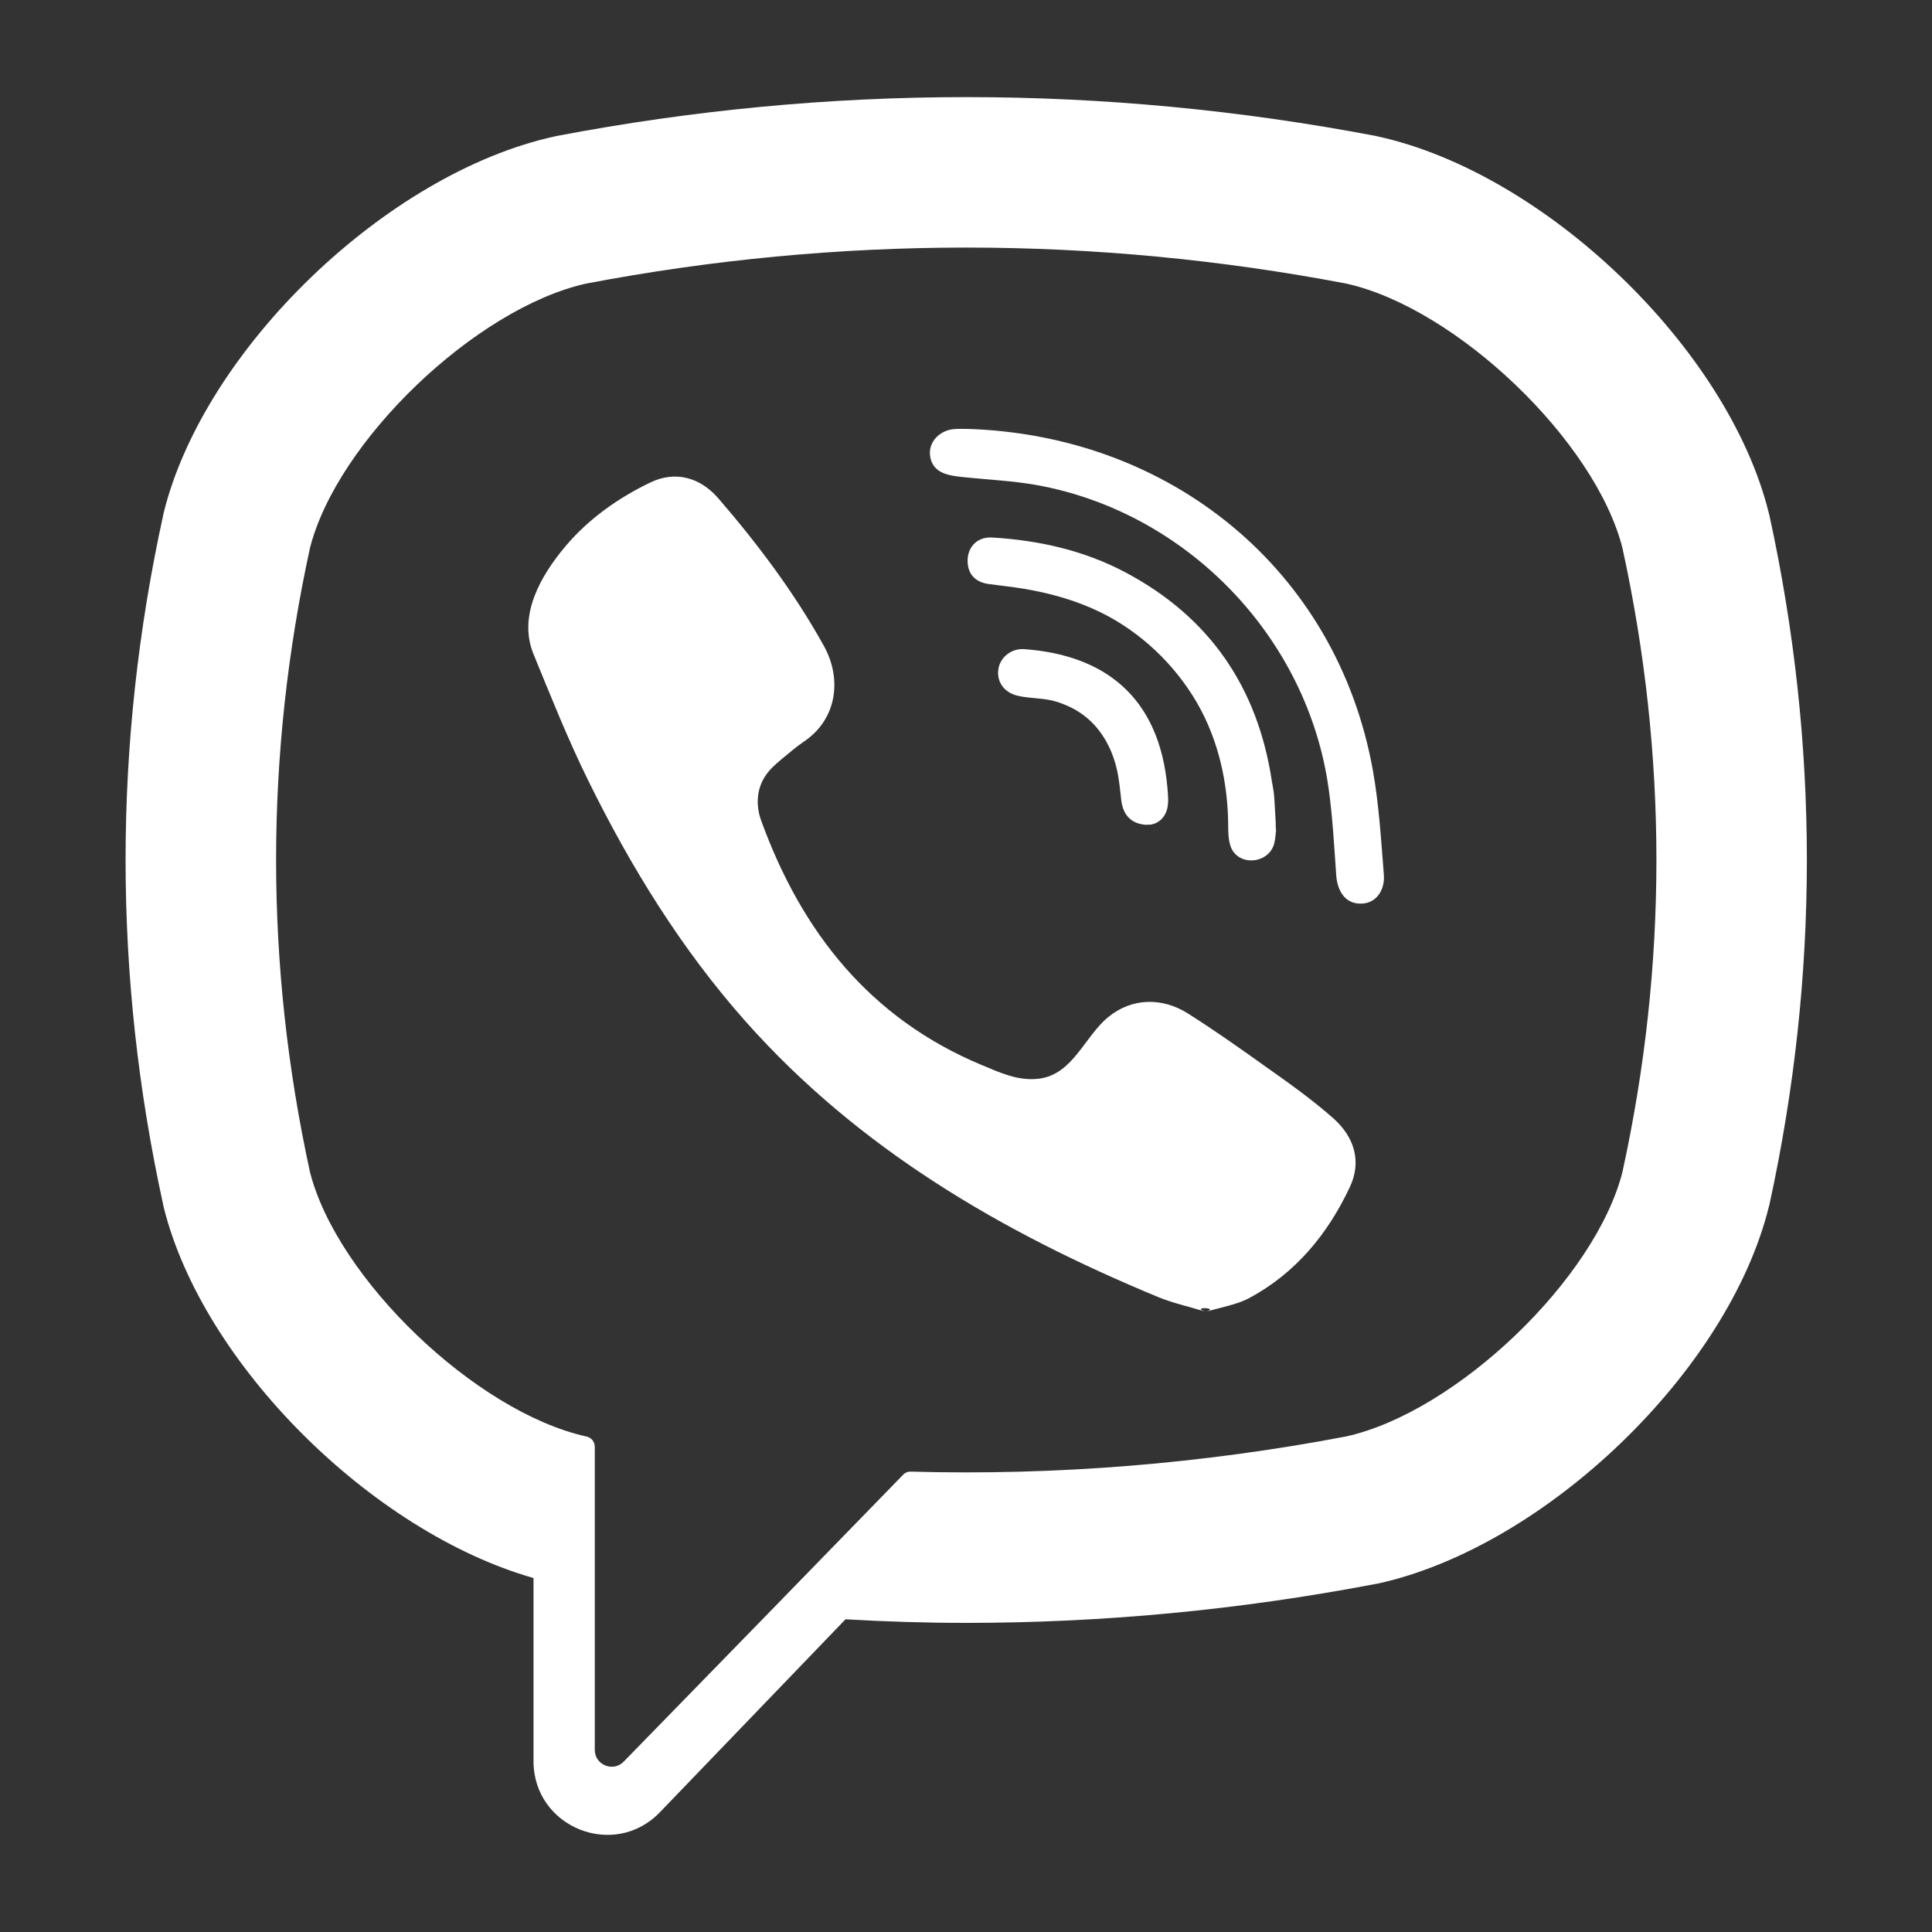 <svg width="14" height="14" viewBox="0 0 14 14" fill="none" xmlns="http://www.w3.org/2000/svg">
<rect x="0" y="0" width="14" height="14" fill="#333333" stroke="none"/>
<path d="M12.821 3.731L12.817 3.716C12.523 2.528 11.198 1.253 9.981 0.988L9.968 0.985C7.999 0.61 6.004 0.61 4.036 0.985L4.022 0.988C2.805 1.253 1.48 2.528 1.186 3.716L1.183 3.731C0.819 5.39 0.819 7.073 1.183 8.732L1.186 8.747C1.468 9.884 2.694 11.101 3.866 11.435V12.762C3.866 13.242 4.451 13.478 4.783 13.131L6.127 11.734C6.419 11.751 6.71 11.76 7.002 11.76C7.992 11.76 8.984 11.666 9.967 11.478L9.981 11.476C11.198 11.21 12.523 9.935 12.817 8.747L12.821 8.733C13.184 7.073 13.184 5.39 12.821 3.731ZM11.757 8.492C11.561 9.267 10.555 10.231 9.755 10.409C8.709 10.608 7.654 10.693 6.6 10.664C6.579 10.663 6.559 10.671 6.545 10.686C6.395 10.84 5.564 11.694 5.564 11.694L4.52 12.765C4.444 12.844 4.31 12.79 4.31 12.68V10.483C4.31 10.447 4.284 10.416 4.248 10.409C4.248 10.409 4.248 10.409 4.247 10.409C3.448 10.231 2.442 9.267 2.246 8.492C1.919 6.992 1.919 5.471 2.246 3.972C2.442 3.196 3.448 2.233 4.247 2.055C6.075 1.707 7.928 1.707 9.756 2.055C10.555 2.233 11.561 3.196 11.757 3.972C12.085 5.472 12.085 6.992 11.757 8.492Z" fill="white"/>
<path d="M8.739 9.506C8.616 9.468 8.499 9.443 8.39 9.398C7.263 8.931 6.225 8.327 5.404 7.403C4.937 6.877 4.571 6.283 4.262 5.655C4.115 5.357 3.992 5.047 3.866 4.74C3.751 4.459 3.92 4.169 4.098 3.958C4.265 3.76 4.48 3.608 4.713 3.496C4.895 3.409 5.074 3.459 5.207 3.613C5.494 3.946 5.757 4.296 5.971 4.682C6.102 4.92 6.066 5.21 5.828 5.372C5.77 5.411 5.718 5.457 5.664 5.501C5.617 5.54 5.572 5.58 5.54 5.632C5.481 5.728 5.478 5.842 5.516 5.947C5.809 6.753 6.304 7.38 7.115 7.718C7.245 7.772 7.375 7.834 7.525 7.817C7.775 7.788 7.856 7.513 8.032 7.369C8.204 7.229 8.423 7.227 8.608 7.344C8.793 7.461 8.972 7.587 9.15 7.714C9.325 7.838 9.499 7.96 9.66 8.102C9.815 8.239 9.869 8.418 9.781 8.603C9.621 8.943 9.389 9.225 9.053 9.406C8.959 9.456 8.845 9.473 8.739 9.506C8.845 9.473 8.616 9.468 8.739 9.506Z" fill="white"/>
<path d="M7.004 3.108C8.478 3.15 9.689 4.128 9.949 5.586C9.993 5.834 10.008 6.088 10.028 6.34C10.036 6.446 9.976 6.547 9.862 6.548C9.744 6.55 9.691 6.451 9.683 6.345C9.668 6.135 9.657 5.924 9.628 5.716C9.476 4.618 8.6 3.709 7.507 3.514C7.342 3.485 7.174 3.477 7.007 3.46C6.902 3.449 6.764 3.443 6.741 3.312C6.721 3.202 6.814 3.114 6.919 3.109C6.947 3.107 6.975 3.108 7.004 3.108C6.975 3.108 8.478 3.15 7.004 3.108Z" fill="white"/>
<path d="M9.247 6.012C9.245 6.03 9.243 6.074 9.233 6.114C9.193 6.262 8.969 6.281 8.917 6.132C8.902 6.087 8.9 6.037 8.9 5.989C8.899 5.677 8.831 5.365 8.674 5.093C8.512 4.814 8.265 4.579 7.975 4.437C7.799 4.351 7.61 4.298 7.417 4.266C7.333 4.252 7.249 4.244 7.164 4.232C7.062 4.218 7.007 4.153 7.012 4.052C7.017 3.958 7.086 3.889 7.189 3.895C7.527 3.915 7.854 3.988 8.154 4.147C8.766 4.471 9.115 4.982 9.217 5.665C9.222 5.696 9.229 5.726 9.232 5.758C9.238 5.834 9.241 5.911 9.247 6.012C9.241 5.911 9.245 6.03 9.247 6.012Z" fill="white"/>
<path d="M8.327 5.977C8.204 5.979 8.138 5.911 8.125 5.798C8.116 5.719 8.109 5.639 8.09 5.562C8.053 5.411 7.973 5.271 7.846 5.178C7.786 5.135 7.718 5.103 7.646 5.082C7.556 5.056 7.462 5.063 7.372 5.041C7.274 5.017 7.22 4.938 7.235 4.846C7.249 4.762 7.33 4.697 7.422 4.704C7.993 4.745 8.402 5.04 8.46 5.713C8.464 5.761 8.469 5.811 8.459 5.856C8.441 5.934 8.383 5.973 8.327 5.977C8.383 5.973 8.204 5.979 8.327 5.977Z" fill="white"/>
</svg>

